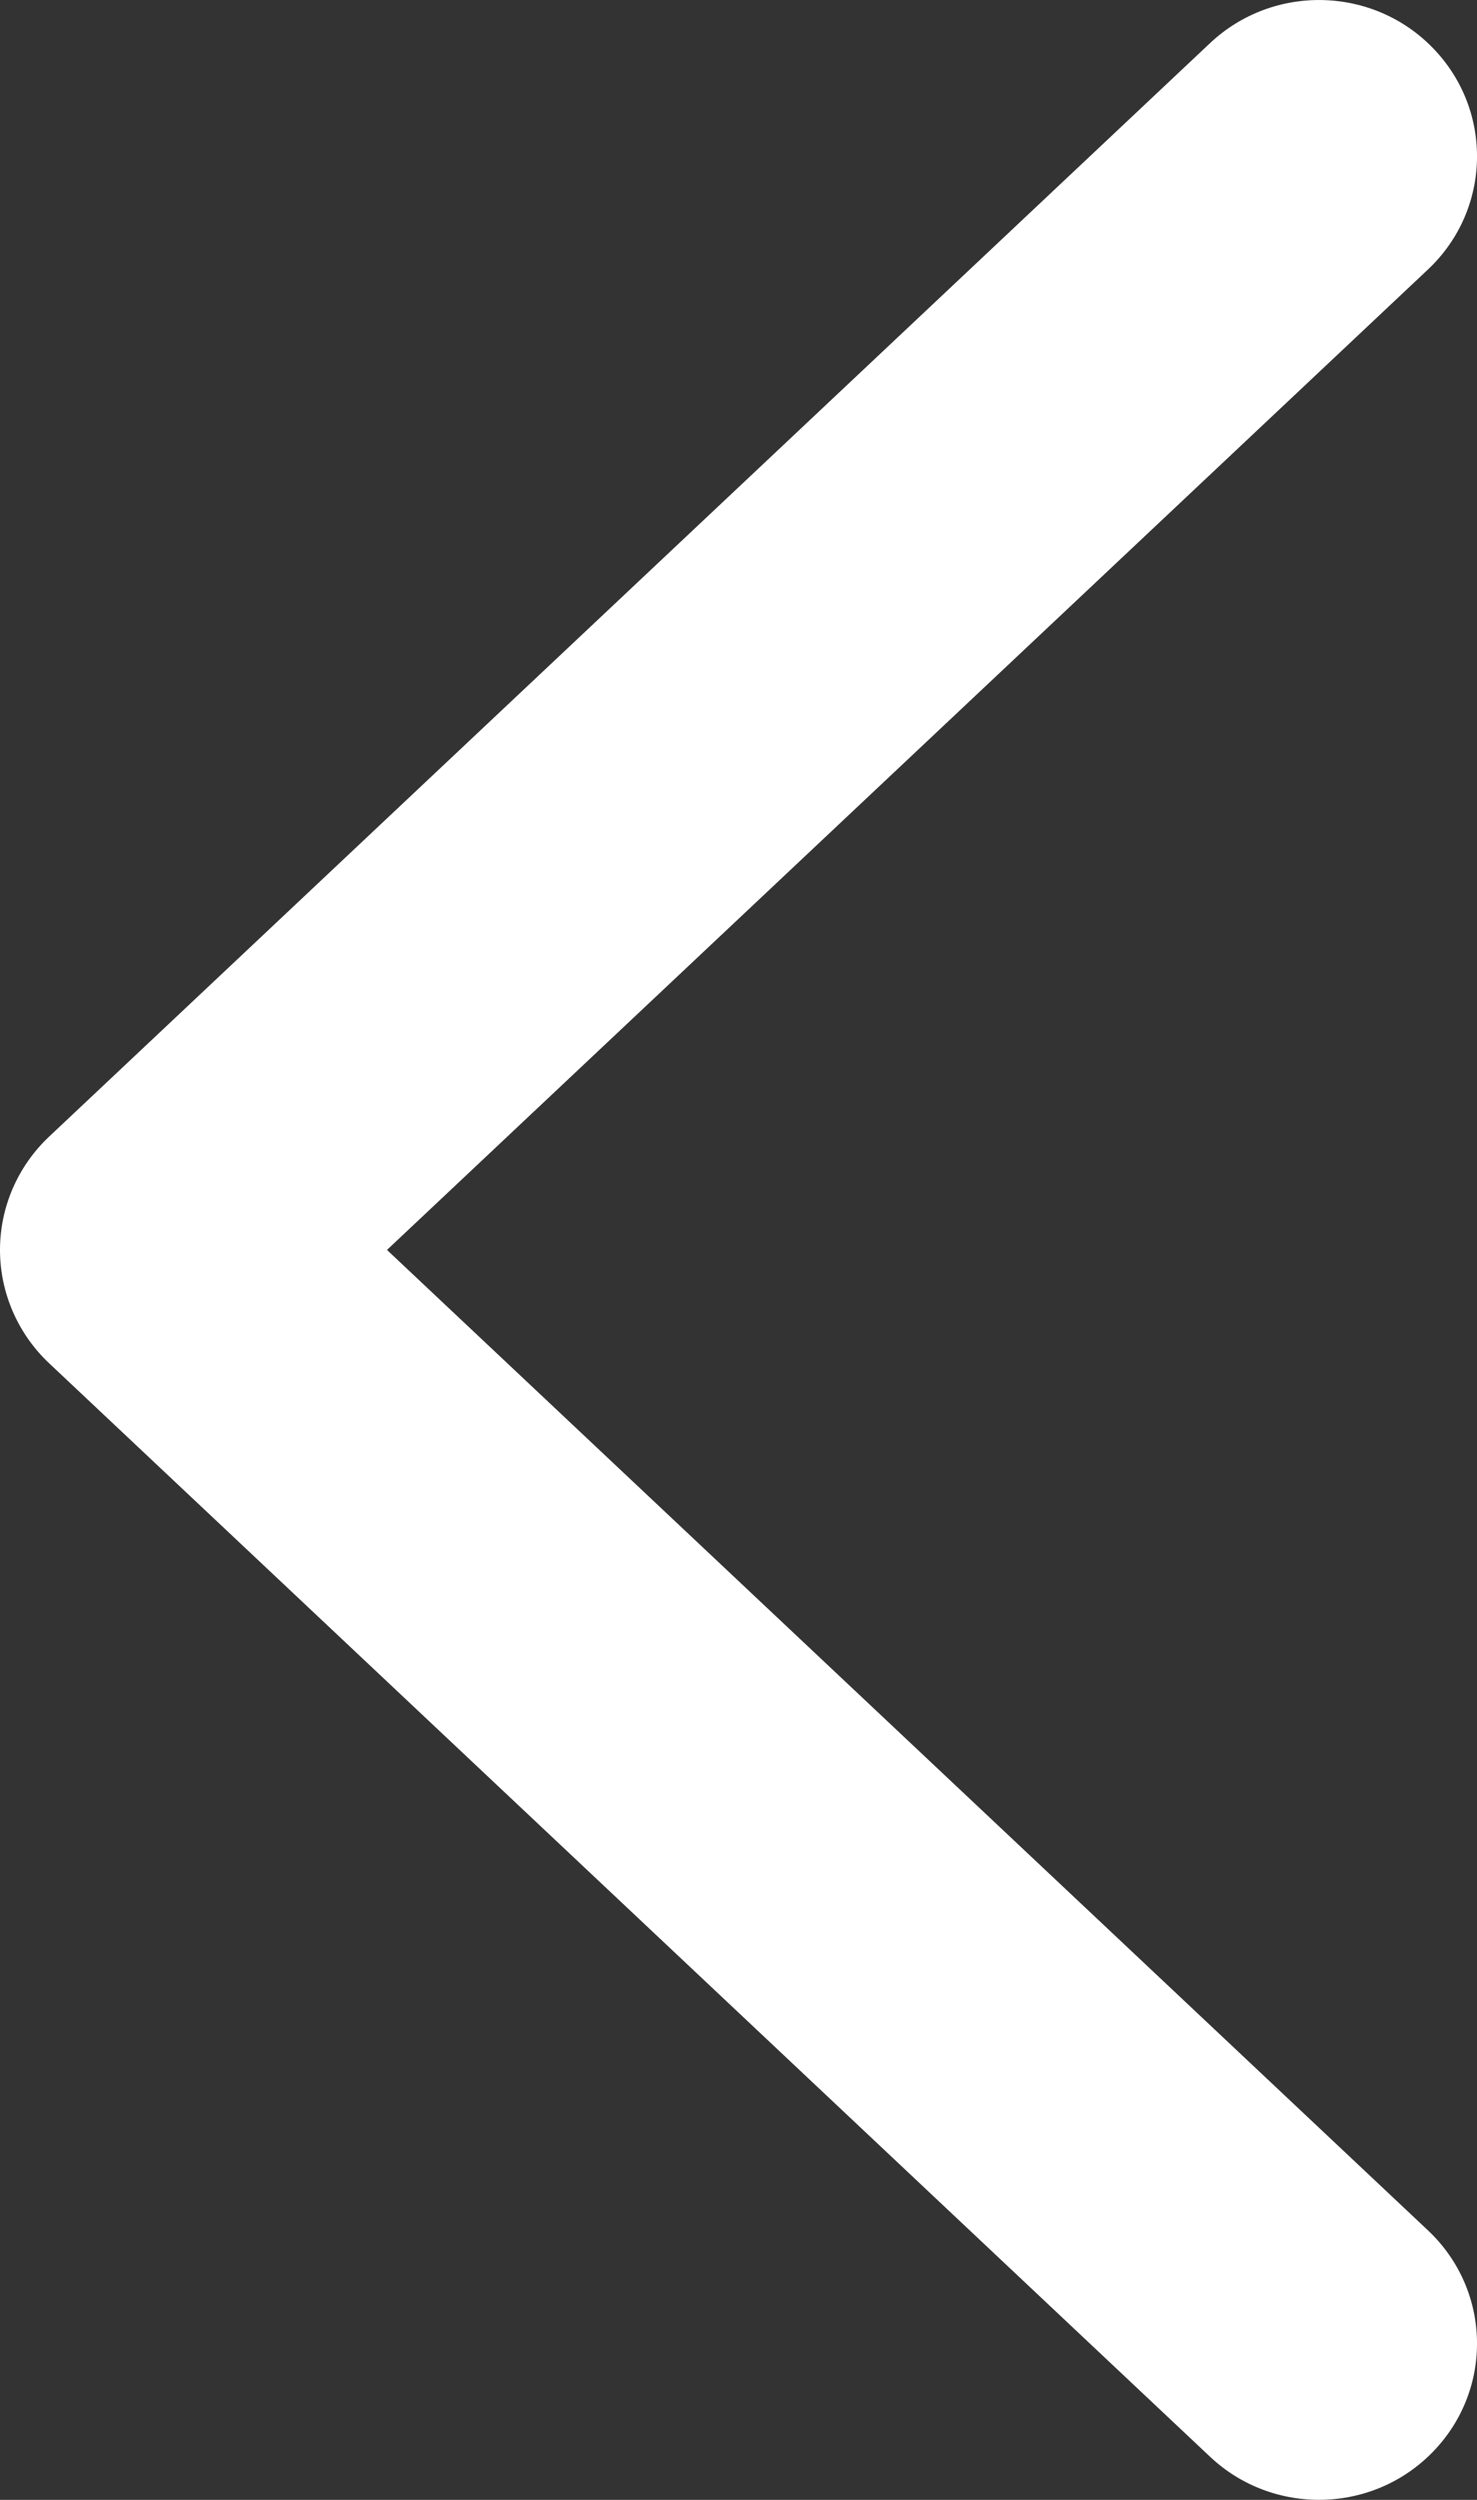 <svg width="13" height="22" viewBox="0 0 13 22" fill="none" xmlns="http://www.w3.org/2000/svg">
<rect x="0" y="0" width="13" height="22" fill="#333333" stroke="none"/>
<path fill-rule="evenodd" clip-rule="evenodd" d="M12.616 21.573C12.087 22.123 11.207 22.144 10.651 21.621L0.431 11.996C0.156 11.736 0 11.376 0 11C0 10.624 0.156 10.264 0.431 10.004L10.651 0.379C11.207 -0.144 12.087 -0.123 12.616 0.427C13.146 0.977 13.125 1.847 12.569 2.371L3.406 11L12.569 19.629C13.125 20.153 13.146 21.023 12.616 21.573Z" fill="white"/>
</svg>
